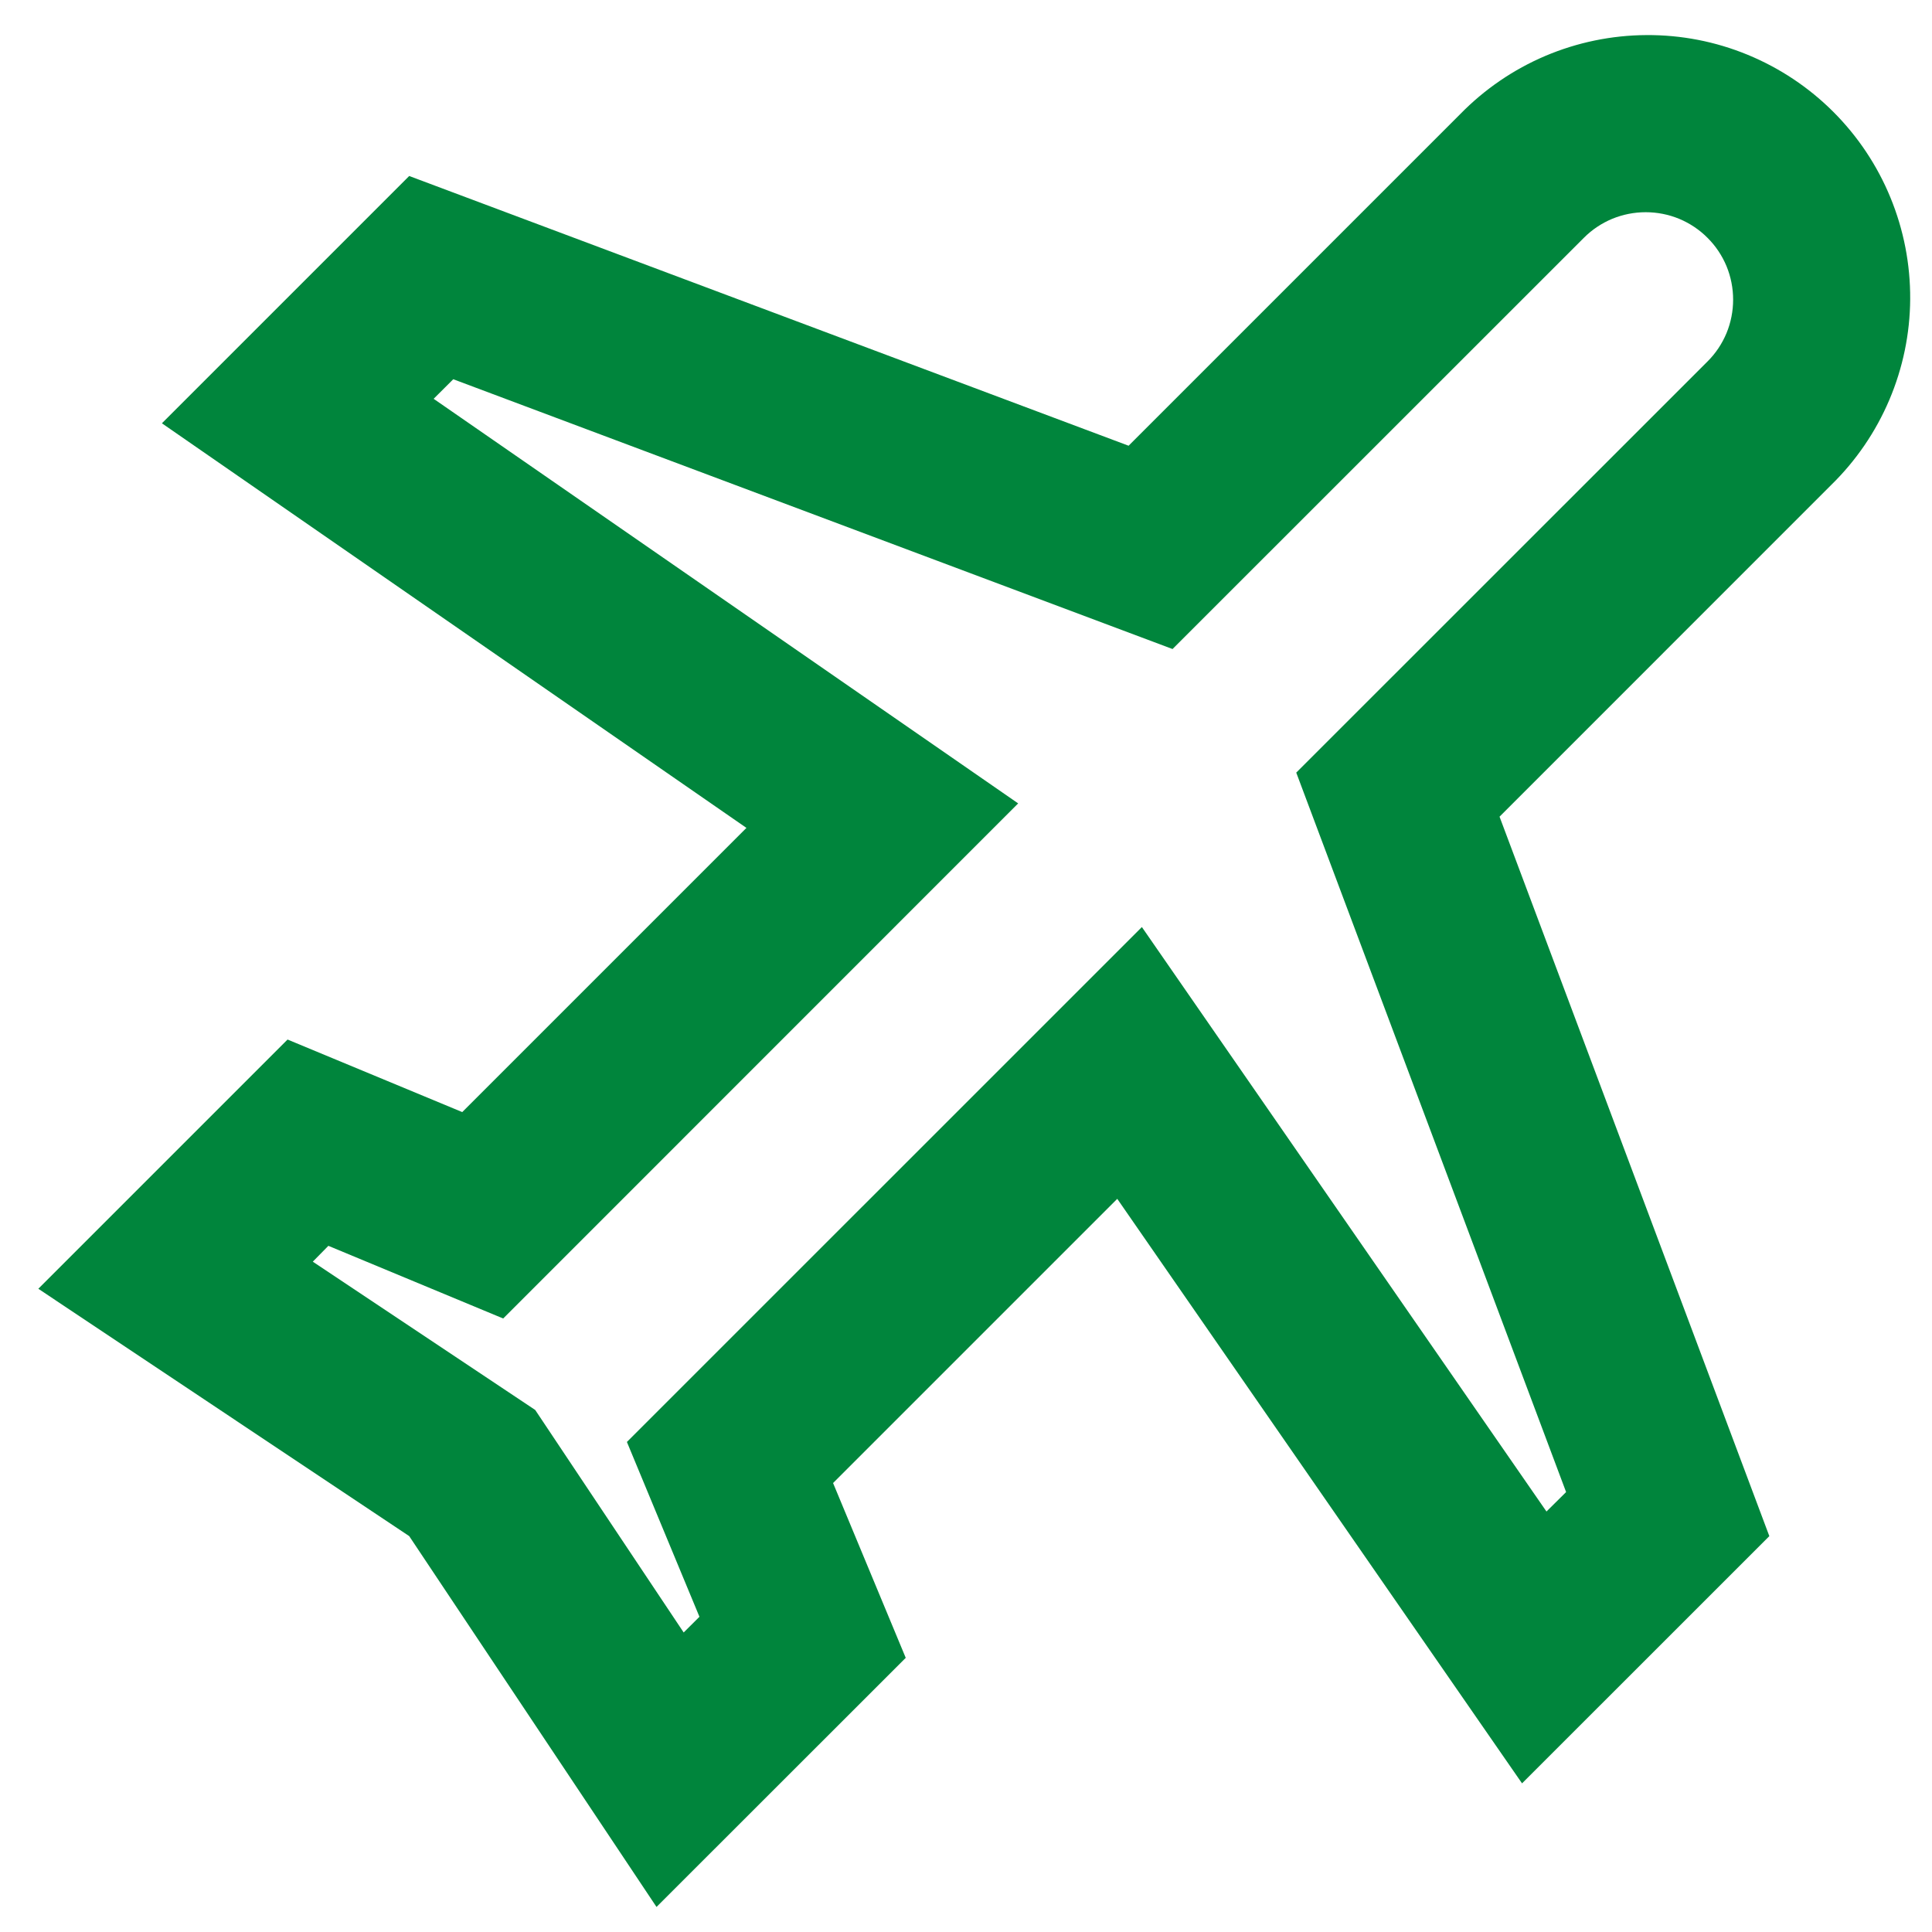 <svg width="31" height="31" viewBox="0 0 31 31" fill="none" xmlns="http://www.w3.org/2000/svg">
<path d="M16.337 12.891L8.074 21.156L5.269 19.99L5.019 20.244L8.588 22.624L10.97 26.194L11.223 25.942L10.059 23.137L18.322 14.875L24.814 24.253L25.129 23.941L20.799 12.397L27.398 5.8C27.529 5.67 27.632 5.515 27.703 5.345C27.773 5.175 27.809 4.992 27.809 4.808C27.809 4.624 27.773 4.441 27.703 4.271C27.632 4.101 27.529 3.946 27.398 3.816C27.268 3.685 27.113 3.582 26.943 3.511C26.773 3.441 26.59 3.405 26.406 3.405C26.222 3.405 26.04 3.441 25.869 3.511C25.699 3.582 25.544 3.685 25.414 3.816L18.814 10.414L7.273 6.085L6.958 6.399L16.337 12.891ZM24.422 28.615L17.927 19.236L13.367 23.796L14.533 26.601L10.534 30.598L6.566 24.648L0.615 20.679L4.614 16.68L7.417 17.844L11.977 13.284L2.598 6.792L6.566 2.824L18.109 7.152L23.43 1.831C23.819 1.433 24.283 1.115 24.796 0.897C25.308 0.68 25.859 0.566 26.416 0.563C26.973 0.559 27.525 0.666 28.04 0.878C28.555 1.09 29.023 1.401 29.417 1.795C29.811 2.189 30.123 2.657 30.334 3.172C30.546 3.688 30.653 4.24 30.65 4.797C30.647 5.354 30.533 5.904 30.315 6.417C30.097 6.93 29.78 7.394 29.381 7.783L24.061 13.104L28.39 24.648L24.422 28.615Z" fill="#00853C"/>
</svg>

